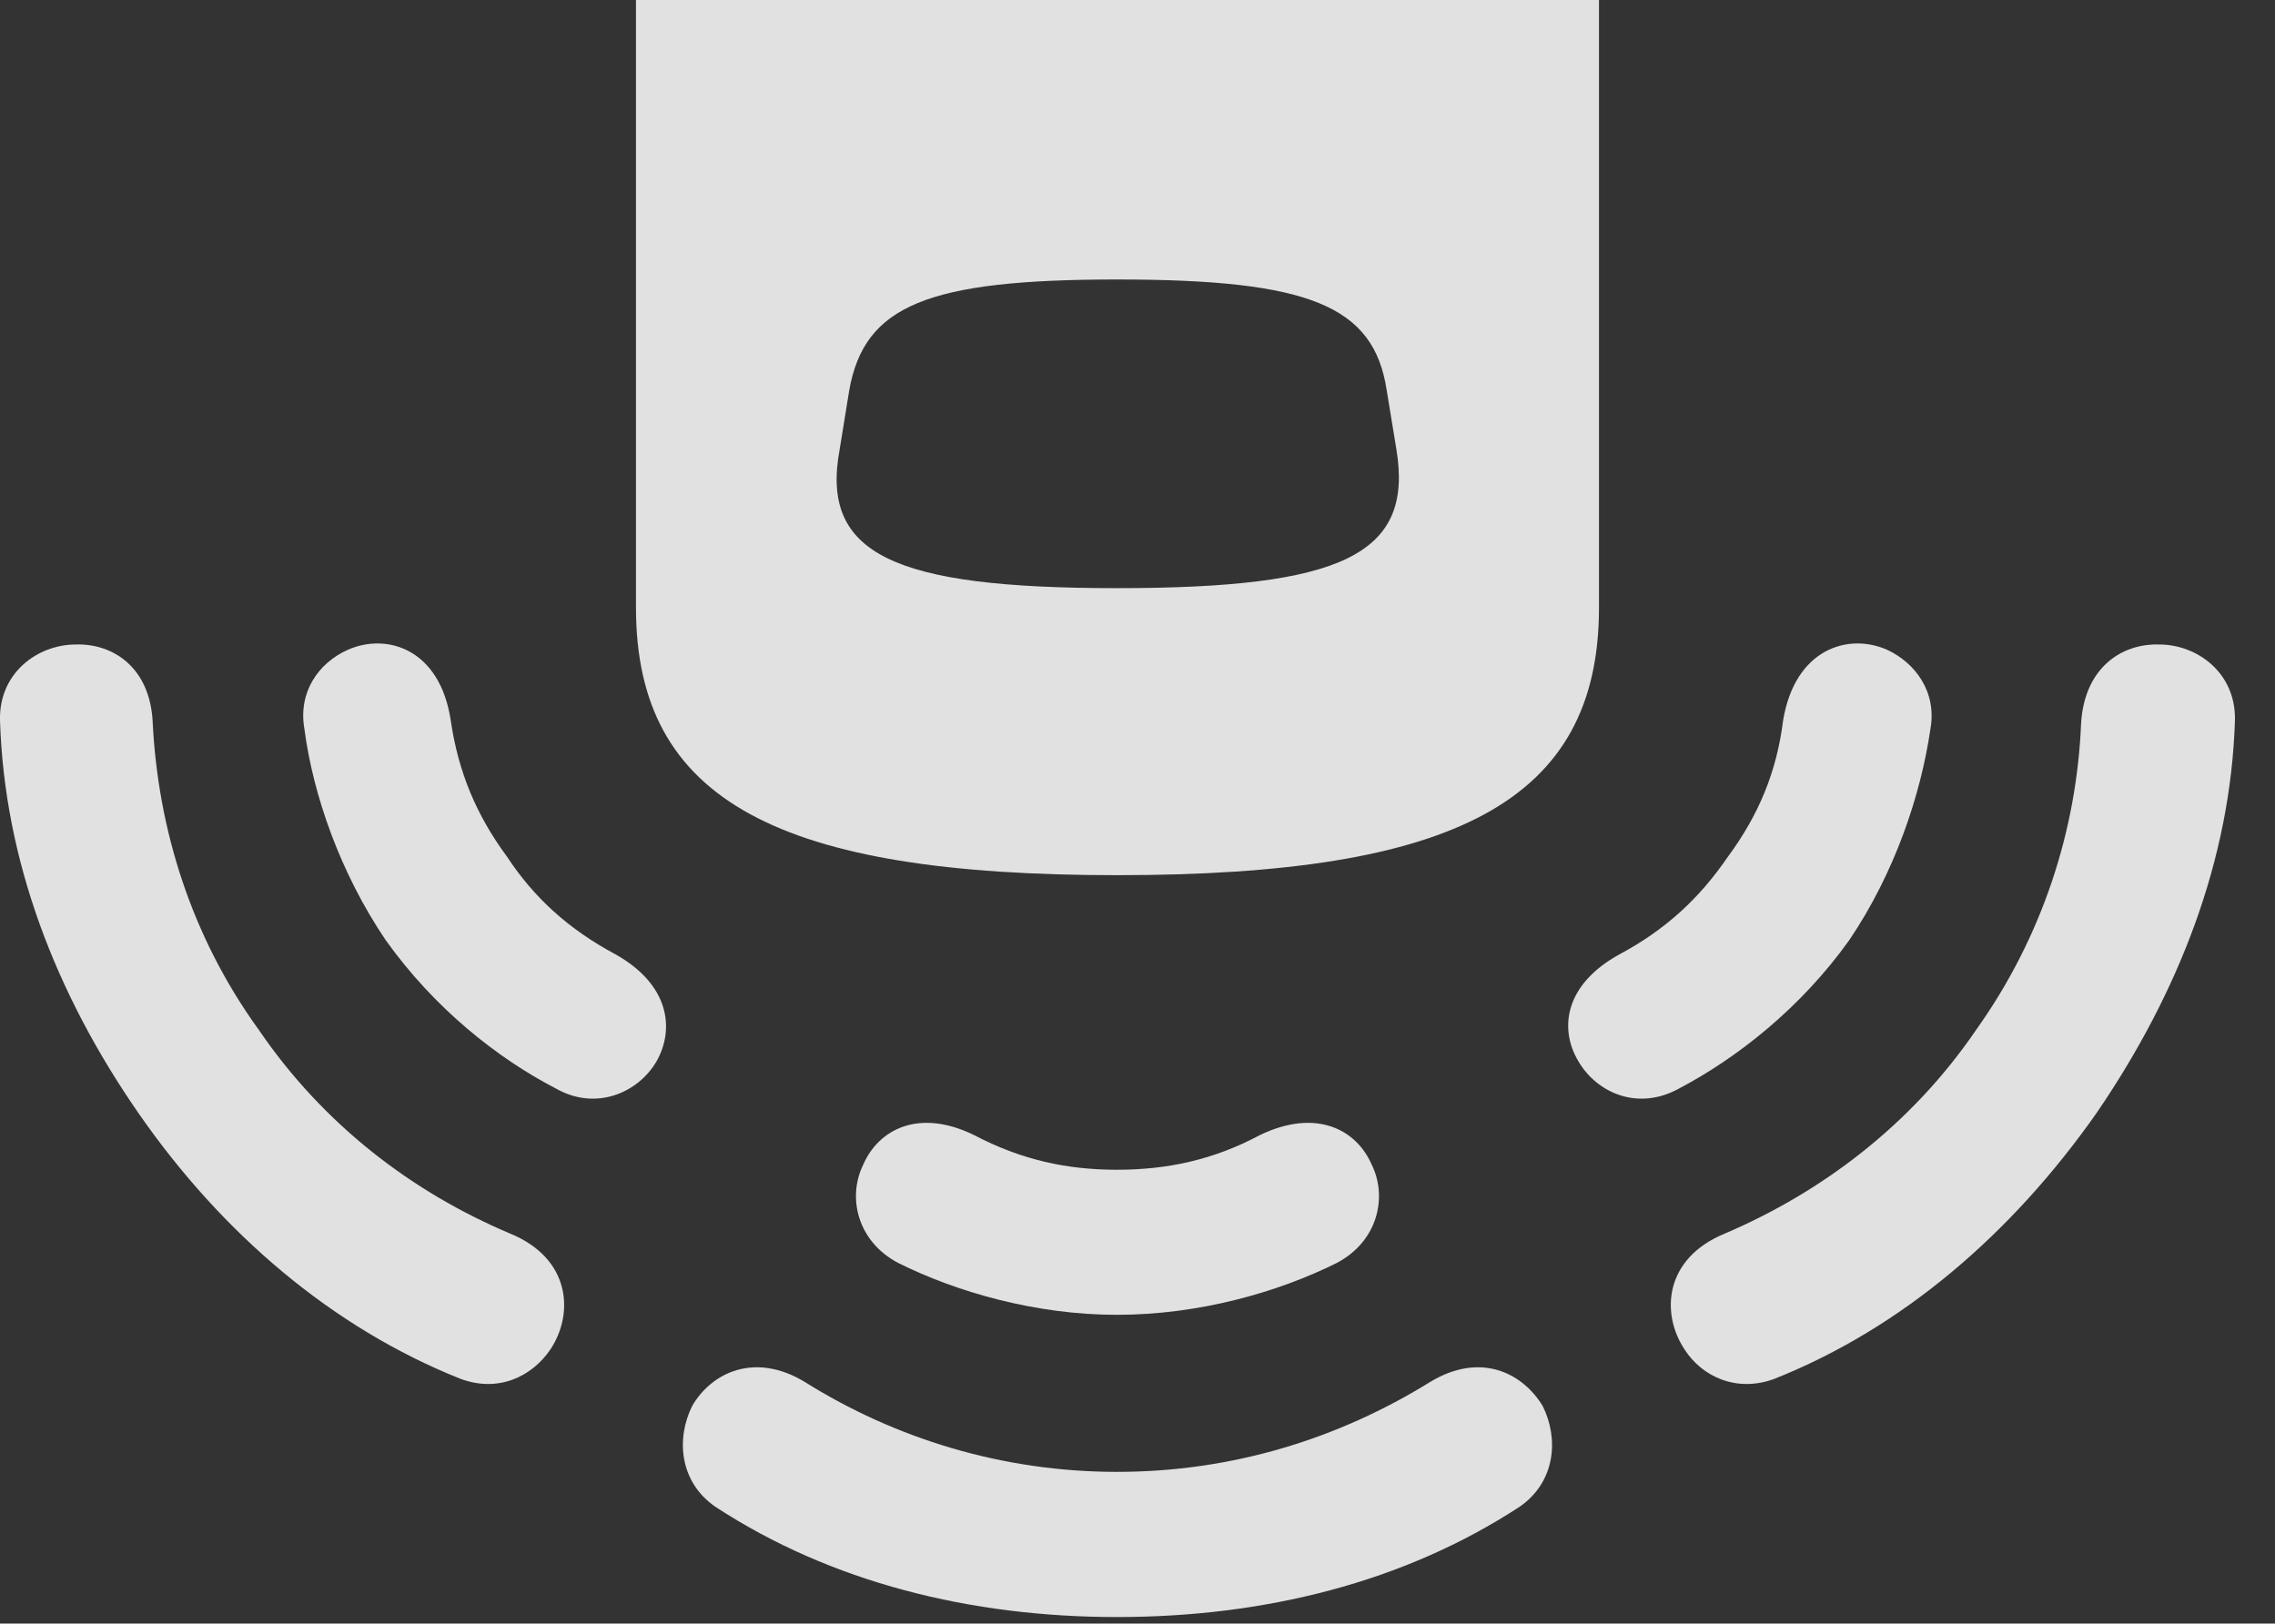<?xml version="1.0" encoding="UTF-8"?>
<!--Generator: Apple Native CoreSVG 341-->
<!DOCTYPE svg
PUBLIC "-//W3C//DTD SVG 1.1//EN"
       "http://www.w3.org/Graphics/SVG/1.1/DTD/svg11.dtd">
<svg version="1.1" xmlns="http://www.w3.org/2000/svg" xmlns:xlink="http://www.w3.org/1999/xlink" viewBox="0 0 20.508 14.639">
 <rect x="0" y="0" width="20.508" height="14.639" fill="#333333" stroke="none"/>
 <g>
  <rect height="14.639" opacity="0" width="20.508" x="0" y="0"/>
  <path d="M2.334 9.287C1.719 8.438 1.426 7.471 1.377 6.523C1.358 6.025 1.026 5.801 0.684 5.811C0.342 5.811-0.01 6.064 0 6.494C0.039 7.754 0.498 8.955 1.25 10.039C2.002 11.123 2.998 11.973 4.151 12.432C4.492 12.559 4.795 12.412 4.961 12.168C5.176 11.846 5.147 11.348 4.6 11.123C3.721 10.752 2.92 10.146 2.334 9.287ZM10.069 13.271C9.033 13.271 8.067 12.969 7.256 12.461C6.807 12.188 6.416 12.373 6.24 12.676C6.094 12.969 6.123 13.359 6.446 13.584C7.49 14.268 8.75 14.58 10.069 14.58C11.397 14.58 12.656 14.268 13.701 13.584C14.024 13.359 14.053 12.969 13.906 12.676C13.721 12.373 13.34 12.188 12.891 12.461C12.07 12.969 11.114 13.271 10.069 13.271ZM17.813 9.287C17.227 10.146 16.416 10.752 15.547 11.123C15 11.348 14.971 11.846 15.186 12.168C15.342 12.412 15.655 12.559 15.996 12.432C17.149 11.973 18.135 11.123 18.897 10.039C19.639 8.955 20.108 7.754 20.147 6.494C20.156 6.064 19.805 5.811 19.463 5.811C19.121 5.801 18.789 6.025 18.76 6.523C18.721 7.471 18.418 8.438 17.813 9.287Z" fill="white" fill-opacity="0.85"/>
  <path d="M4.571 7.725C4.297 7.354 4.131 6.963 4.063 6.494C3.965 5.85 3.487 5.703 3.135 5.859C2.871 5.977 2.686 6.24 2.744 6.572C2.822 7.168 3.067 7.871 3.477 8.477C3.916 9.092 4.483 9.541 5.01 9.814C5.371 10.02 5.752 9.854 5.918 9.57C6.084 9.277 6.035 8.877 5.547 8.604C5.127 8.379 4.815 8.096 4.571 7.725ZM10.069 10.547C9.619 10.547 9.209 10.459 8.78 10.234C8.281 9.99 7.92 10.185 7.783 10.498C7.637 10.791 7.725 11.191 8.096 11.387C8.623 11.65 9.336 11.855 10.069 11.855C10.811 11.855 11.524 11.65 12.051 11.387C12.422 11.191 12.51 10.791 12.364 10.498C12.227 10.185 11.865 9.99 11.358 10.234C10.938 10.459 10.518 10.547 10.069 10.547ZM15.576 7.725C15.322 8.096 15.02 8.379 14.6 8.604C14.102 8.877 14.053 9.277 14.229 9.57C14.395 9.854 14.766 10.02 15.137 9.814C15.655 9.541 16.231 9.092 16.67 8.477C17.08 7.871 17.315 7.168 17.402 6.572C17.461 6.24 17.266 5.977 17.012 5.859C16.66 5.703 16.182 5.85 16.074 6.494C16.016 6.963 15.85 7.354 15.576 7.725Z" fill="white" fill-opacity="0.85"/>
  <path d="M10.069 5.303C8.057 5.303 7.393 5 7.569 4.053L7.656 3.516C7.793 2.754 8.36 2.52 10.069 2.52C11.797 2.52 12.383 2.754 12.5 3.516L12.588 4.053C12.744 5 12.1 5.303 10.069 5.303ZM14.414 0L5.733 0L5.733 5.479C5.733 7.227 7.031 7.891 10.069 7.891C13.115 7.891 14.414 7.227 14.414 5.479Z" fill="white" fill-opacity="0.85"/>
 </g>
</svg>
